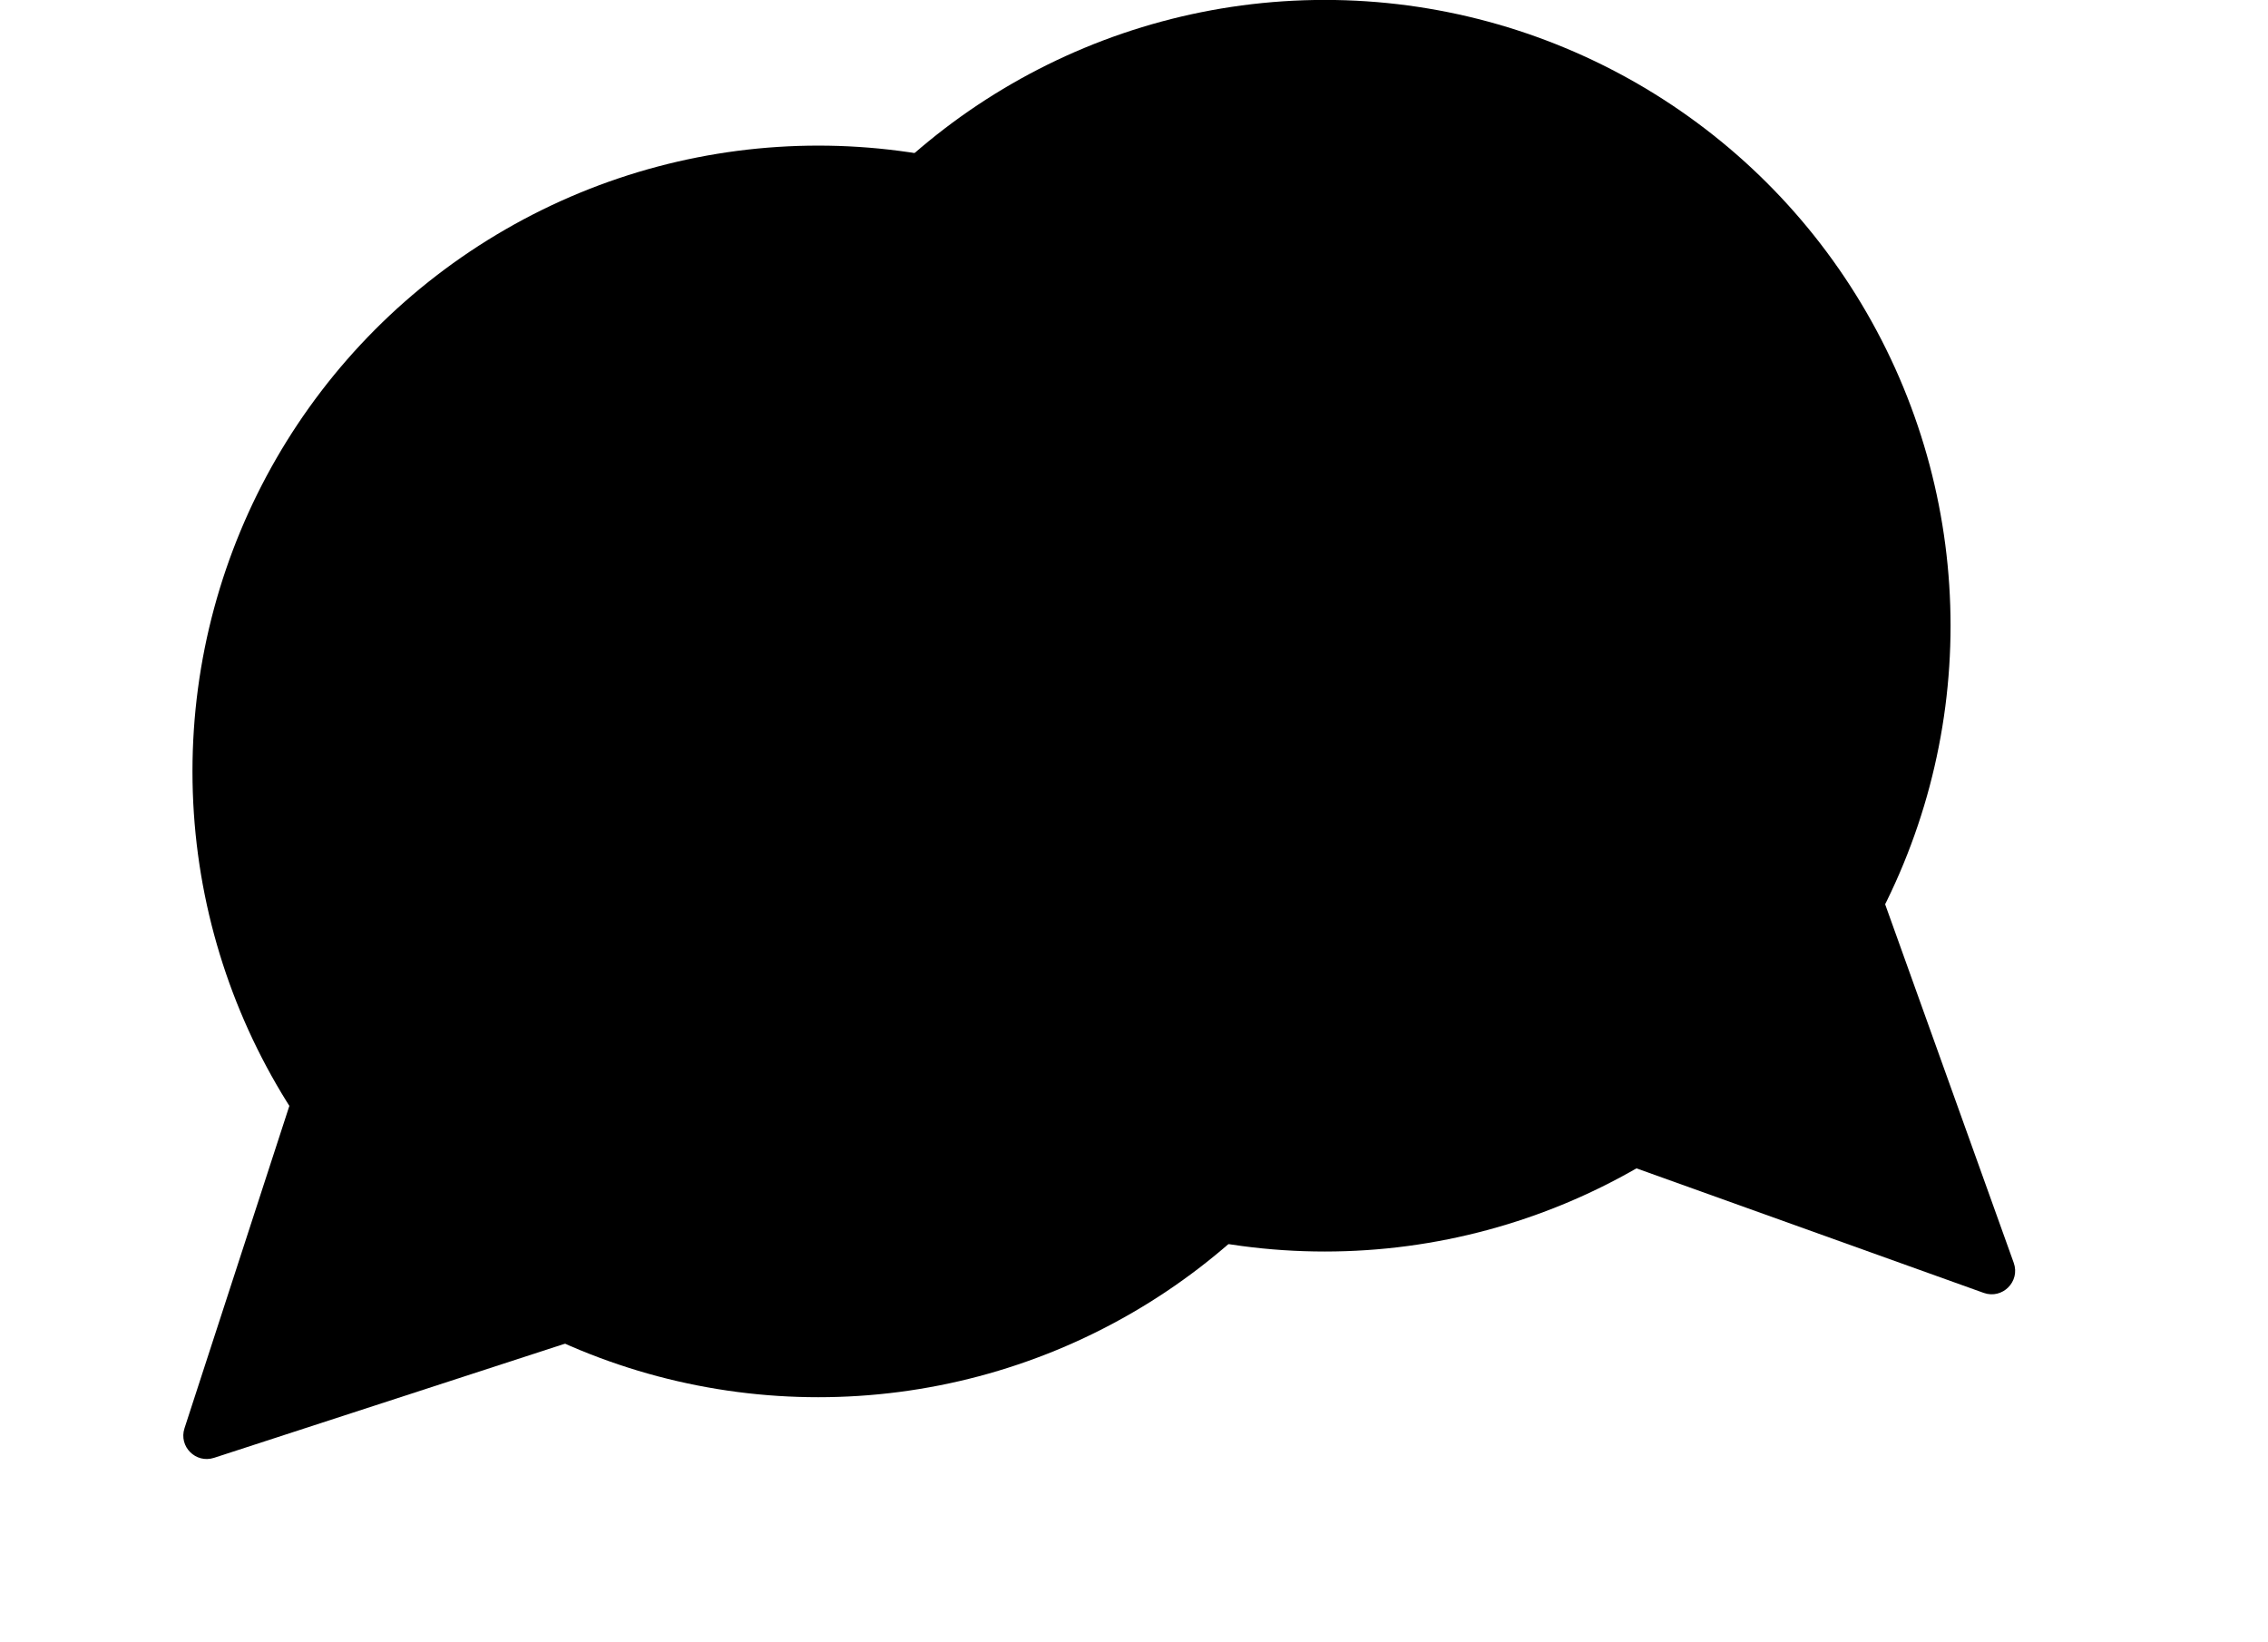 <svg width="29" height="21" viewBox="0 0 29 21" xmlns="http://www.w3.org/2000/svg">
  <circle cx="10.463" cy="9.864" r="8.002" />
  <circle cx="16.939" cy="8.001" r="8.002" transform="rotate(-90 16.939 8.001)" />
  <path
    d="M2.737 18.641C2.503 18.717 2.283 18.497 2.359 18.263L3.843 13.701C3.913 13.488 4.182 13.424 4.341 13.582L7.418 16.659C7.576 16.818 7.512 17.087 7.299 17.157L2.737 18.641Z" />
  <path
    d="M25.749 16.148C25.834 16.387 25.604 16.617 25.365 16.532L20.533 14.799C20.326 14.725 20.266 14.46 20.422 14.305L23.521 11.205C23.677 11.049 23.942 11.109 24.016 11.316L25.749 16.148Z" />
</svg>
